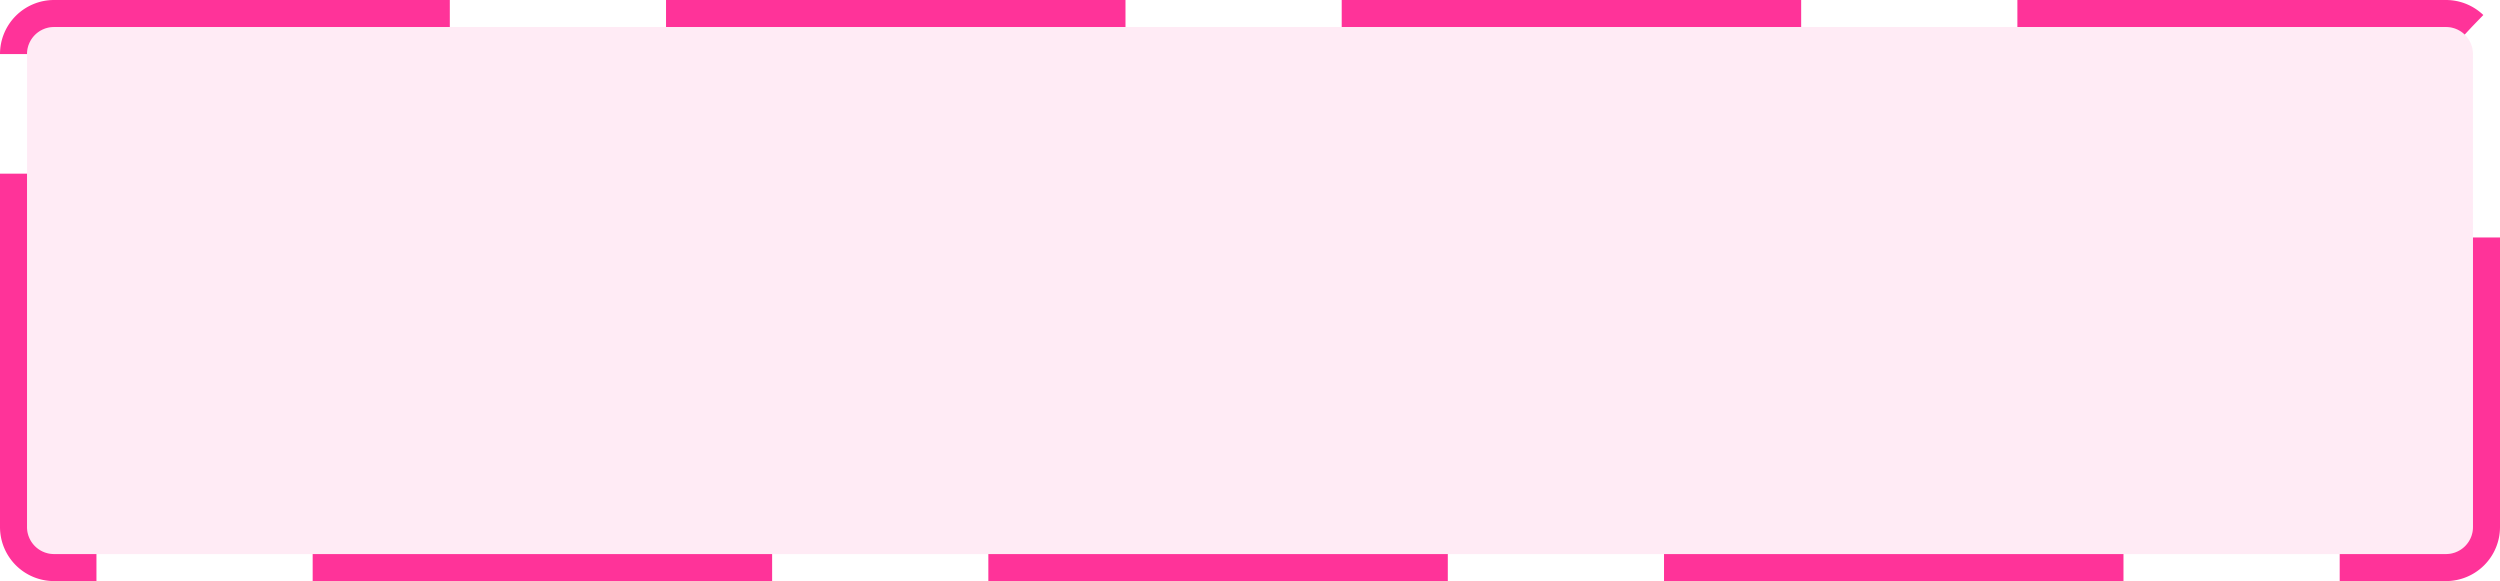 ﻿<?xml version="1.0" encoding="utf-8"?>
<svg version="1.1" xmlns:xlink="http://www.w3.org/1999/xlink" width="185px" height="43px" xmlns="http://www.w3.org/2000/svg">
  <g transform="matrix(1 0 0 1 -1815 -548 )">
    <path d="M 1817 552  A 2 2 0 0 1 1819 550 L 1996 550  A 2 2 0 0 1 1998 552 L 1998 587  A 2 2 0 0 1 1996 589 L 1819 589  A 2 2 0 0 1 1817 587 L 1817 552  Z " fill-rule="nonzero" fill="#ff3399" stroke="none" fill-opacity="0.098" />
    <path d="M 1816 552  A 3 3 0 0 1 1819 549 L 1996 549  A 3 3 0 0 1 1999 552 L 1999 587  A 3 3 0 0 1 1996 590 L 1819 590  A 3 3 0 0 1 1816 587 L 1816 552  Z " stroke-width="2" stroke-dasharray="34,16" stroke="#ff3399" fill="none" />
  </g>
</svg>